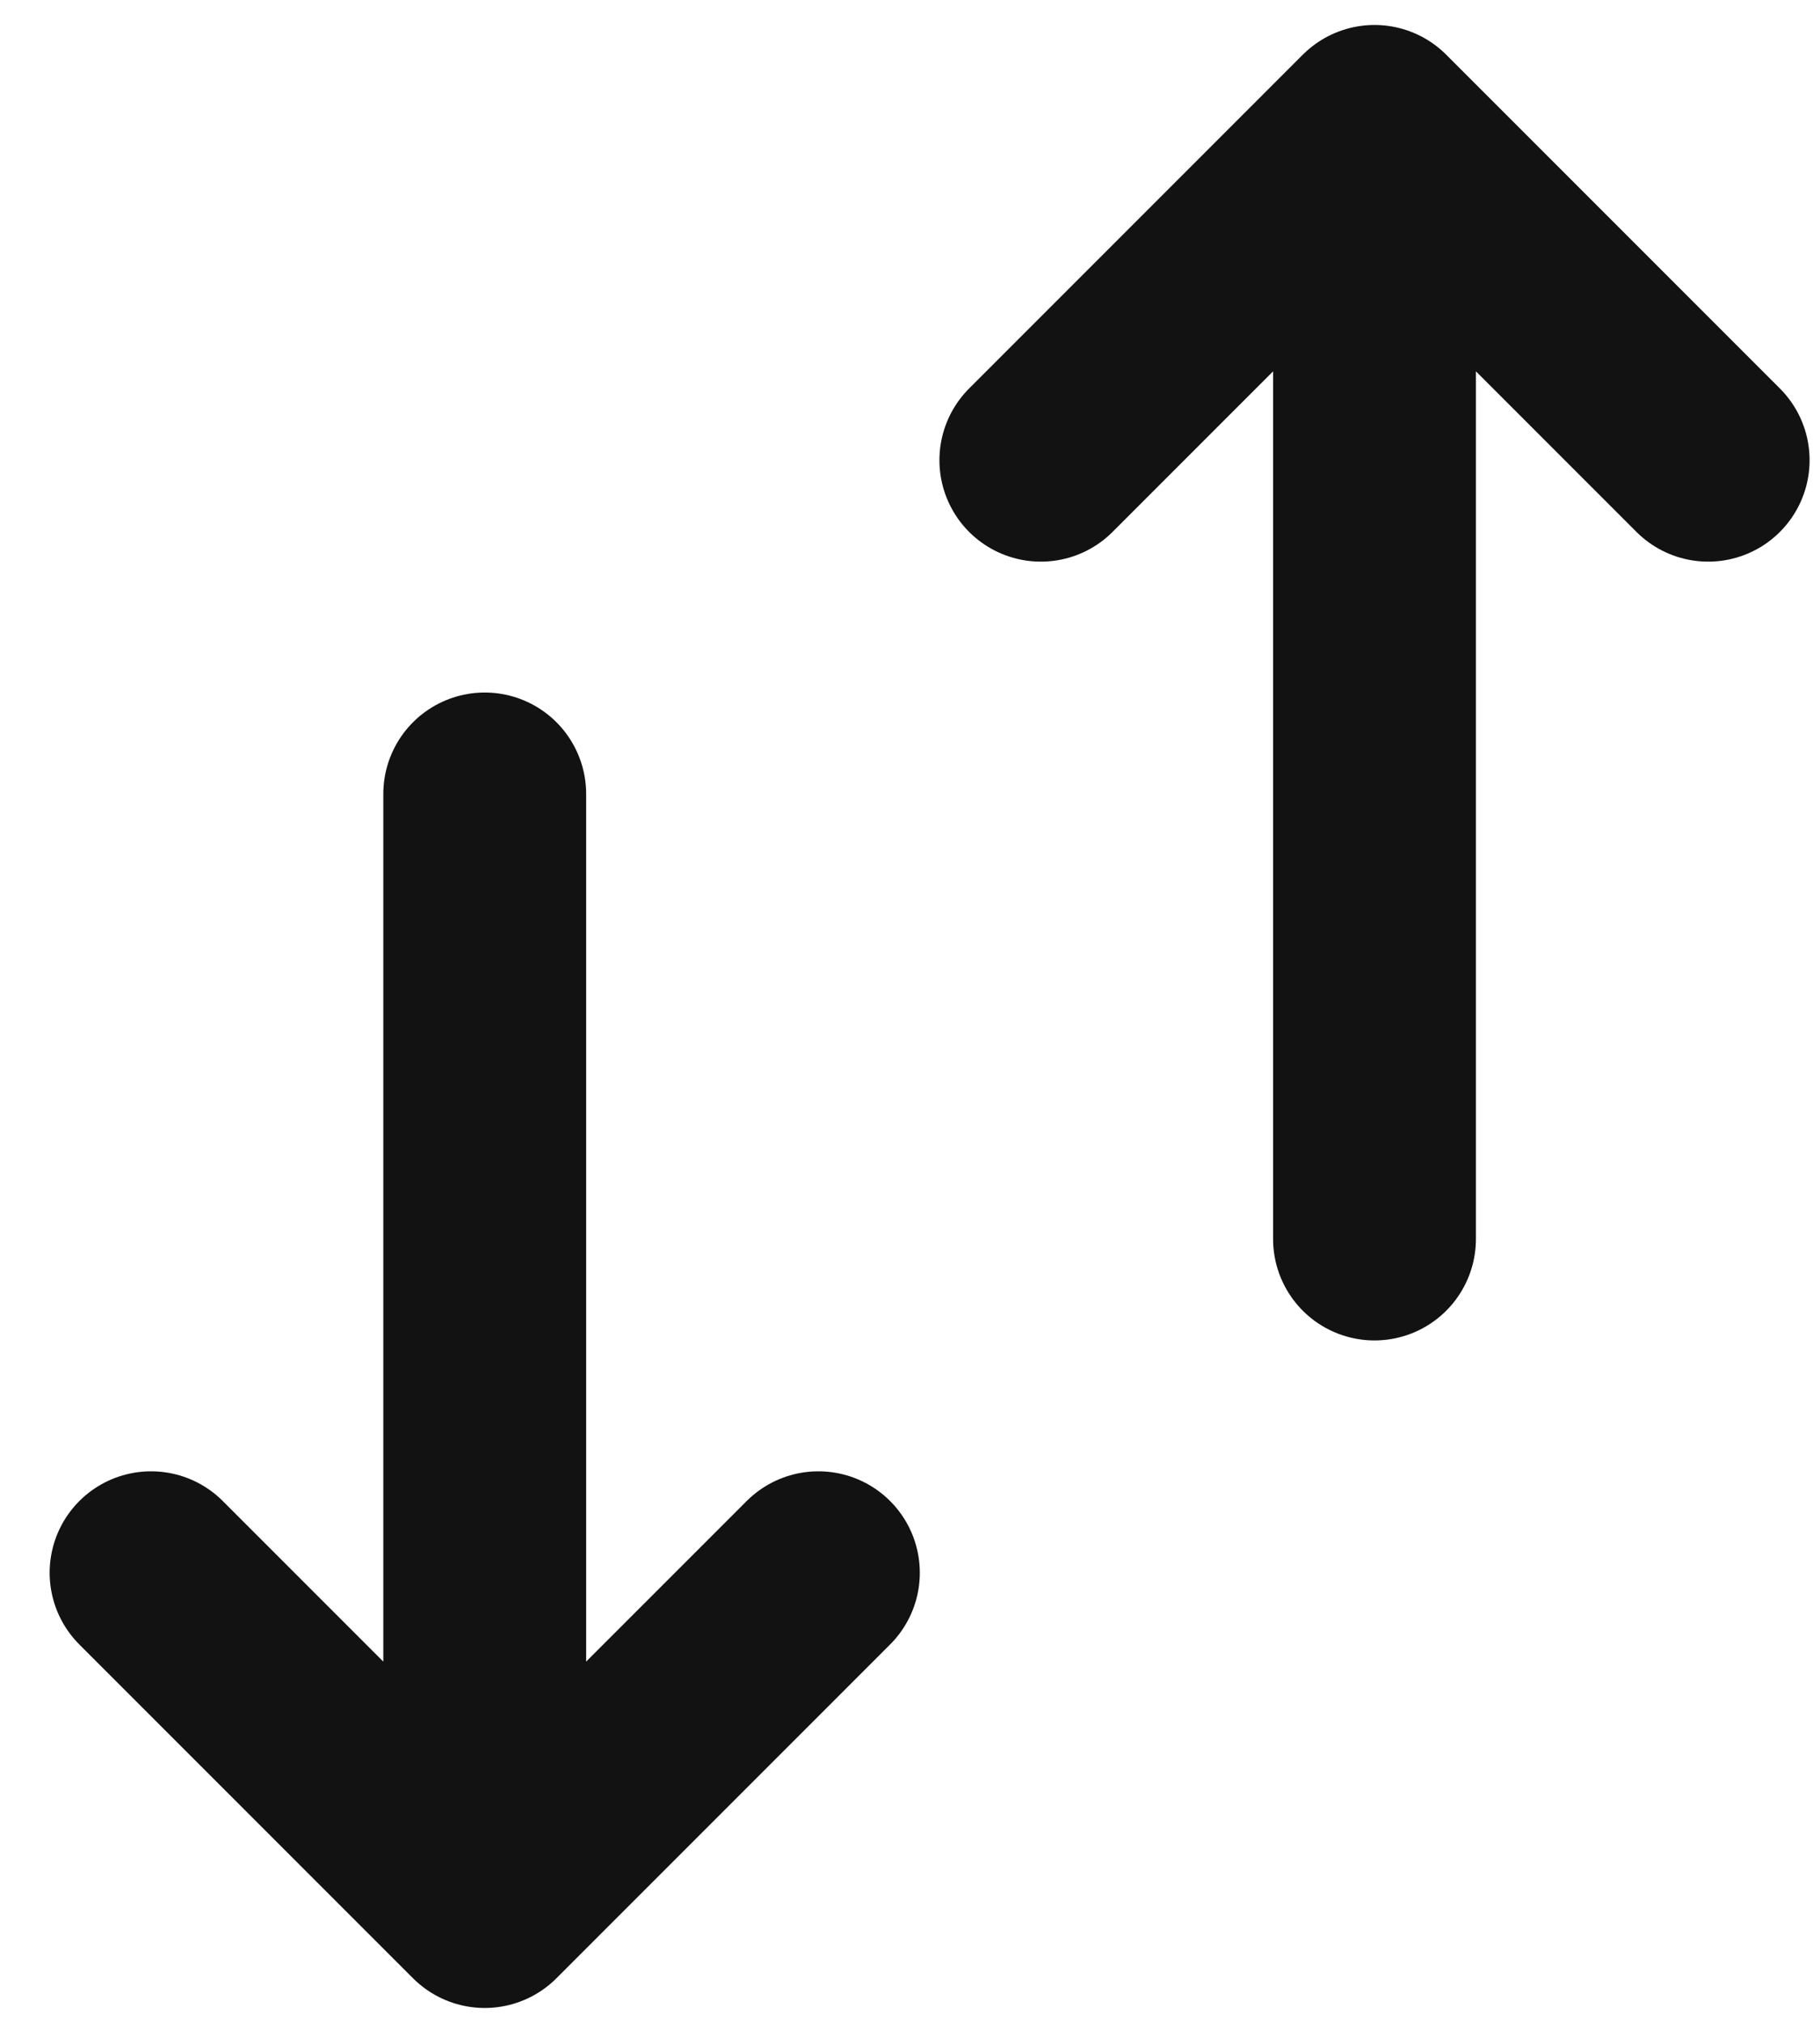 <svg width="9" height="10" viewBox="0 0 9 10" fill="none" xmlns="http://www.w3.org/2000/svg">
<path d="M2.397 9.425V3.925M2.397 9.425L0.747 7.775M2.397 9.425L4.047 7.775M6.797 0.625V6.125M6.797 0.625L8.447 2.275M6.797 0.625L5.147 2.275" stroke="#121212" stroke-width="1.003" stroke-linecap="round" stroke-linejoin="round"/>
</svg>
